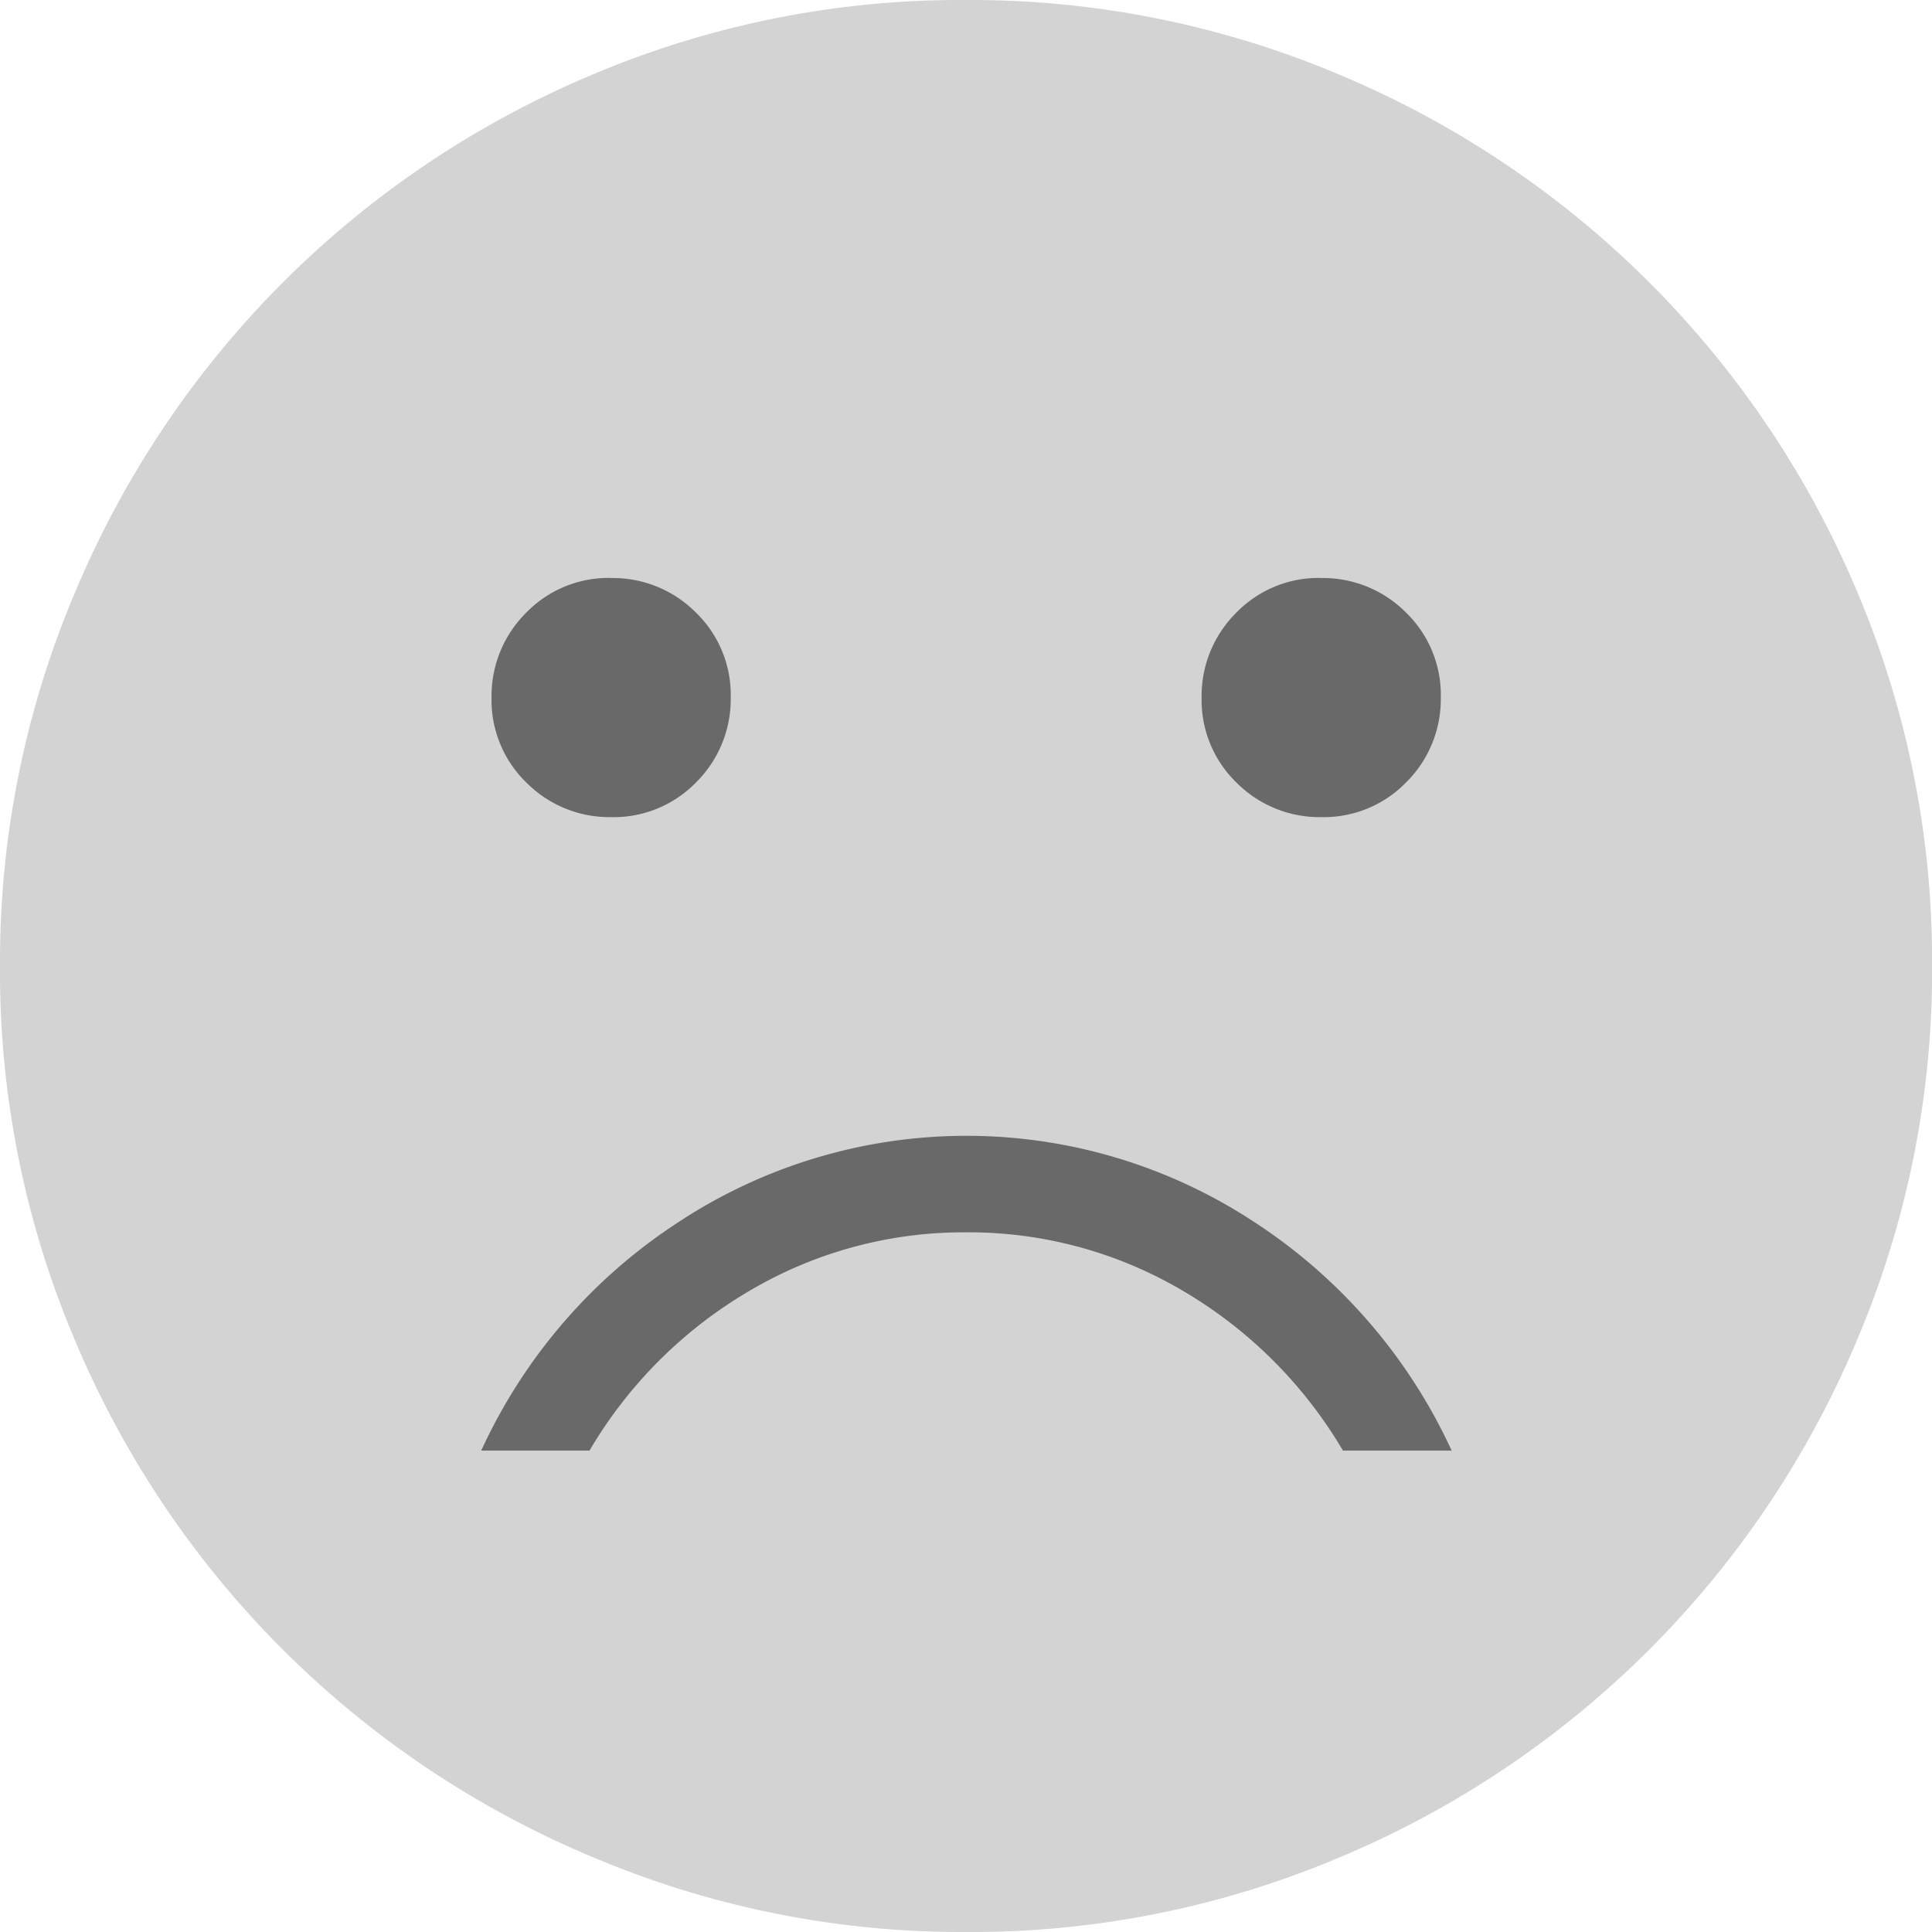   <svg
    id="Group_136"
    data-name="Group 136"
    xmlns="http://www.w3.org/2000/svg"
    width="22.27"
    height="22.27"
    viewBox="0 0 22.27 22.27">
    <circle
      id="Ellipse_36"
      data-name="Ellipse 36"
      cx="8.802"
      cy="8.802"
      r="8.802"
      transform="translate(2.472 2.779)"
      fill="#696969"
    />
    <path
      id="Subtraction_3"
      data-name="Subtraction 3"
      d="M11.14,22.27A10.894,10.894,0,0,1,6.8,21.393,11.113,11.113,0,0,1,.877,15.48,10.87,10.87,0,0,1,0,11.14,10.894,10.894,0,0,1,.877,6.8,11.126,11.126,0,0,1,6.789.877,10.88,10.88,0,0,1,11.131,0a10.912,10.912,0,0,1,4.344.876,11.133,11.133,0,0,1,5.919,5.913,10.9,10.9,0,0,1,.877,4.341,10.894,10.894,0,0,1-.877,4.344,11.123,11.123,0,0,1-5.913,5.919A10.888,10.888,0,0,1,11.14,22.27Zm0-8.065a4.852,4.852,0,0,1,2.5.677,5.186,5.186,0,0,1,1.84,1.839h1.253a6.26,6.26,0,0,0-2.277-2.636,6.035,6.035,0,0,0-6.632,0,6.244,6.244,0,0,0-2.277,2.636H6.795a5.169,5.169,0,0,1,1.84-1.839A4.852,4.852,0,0,1,11.135,14.205Zm4.087-7.543a1.321,1.321,0,0,0-.976.4,1.35,1.35,0,0,0-.4.981,1.324,1.324,0,0,0,.4.976,1.35,1.35,0,0,0,.981.4,1.324,1.324,0,0,0,.976-.4,1.35,1.35,0,0,0,.4-.981,1.321,1.321,0,0,0-.4-.976A1.35,1.35,0,0,0,15.222,6.663Zm-8.185,0a1.321,1.321,0,0,0-.976.4,1.35,1.35,0,0,0-.4.981,1.324,1.324,0,0,0,.4.976,1.35,1.35,0,0,0,.981.4,1.324,1.324,0,0,0,.976-.4,1.35,1.35,0,0,0,.4-.981,1.321,1.321,0,0,0-.4-.976A1.35,1.35,0,0,0,7.037,6.663Z"
      transform="translate(0 0)"
      fill="#d3d3d3"
    />
  </svg>